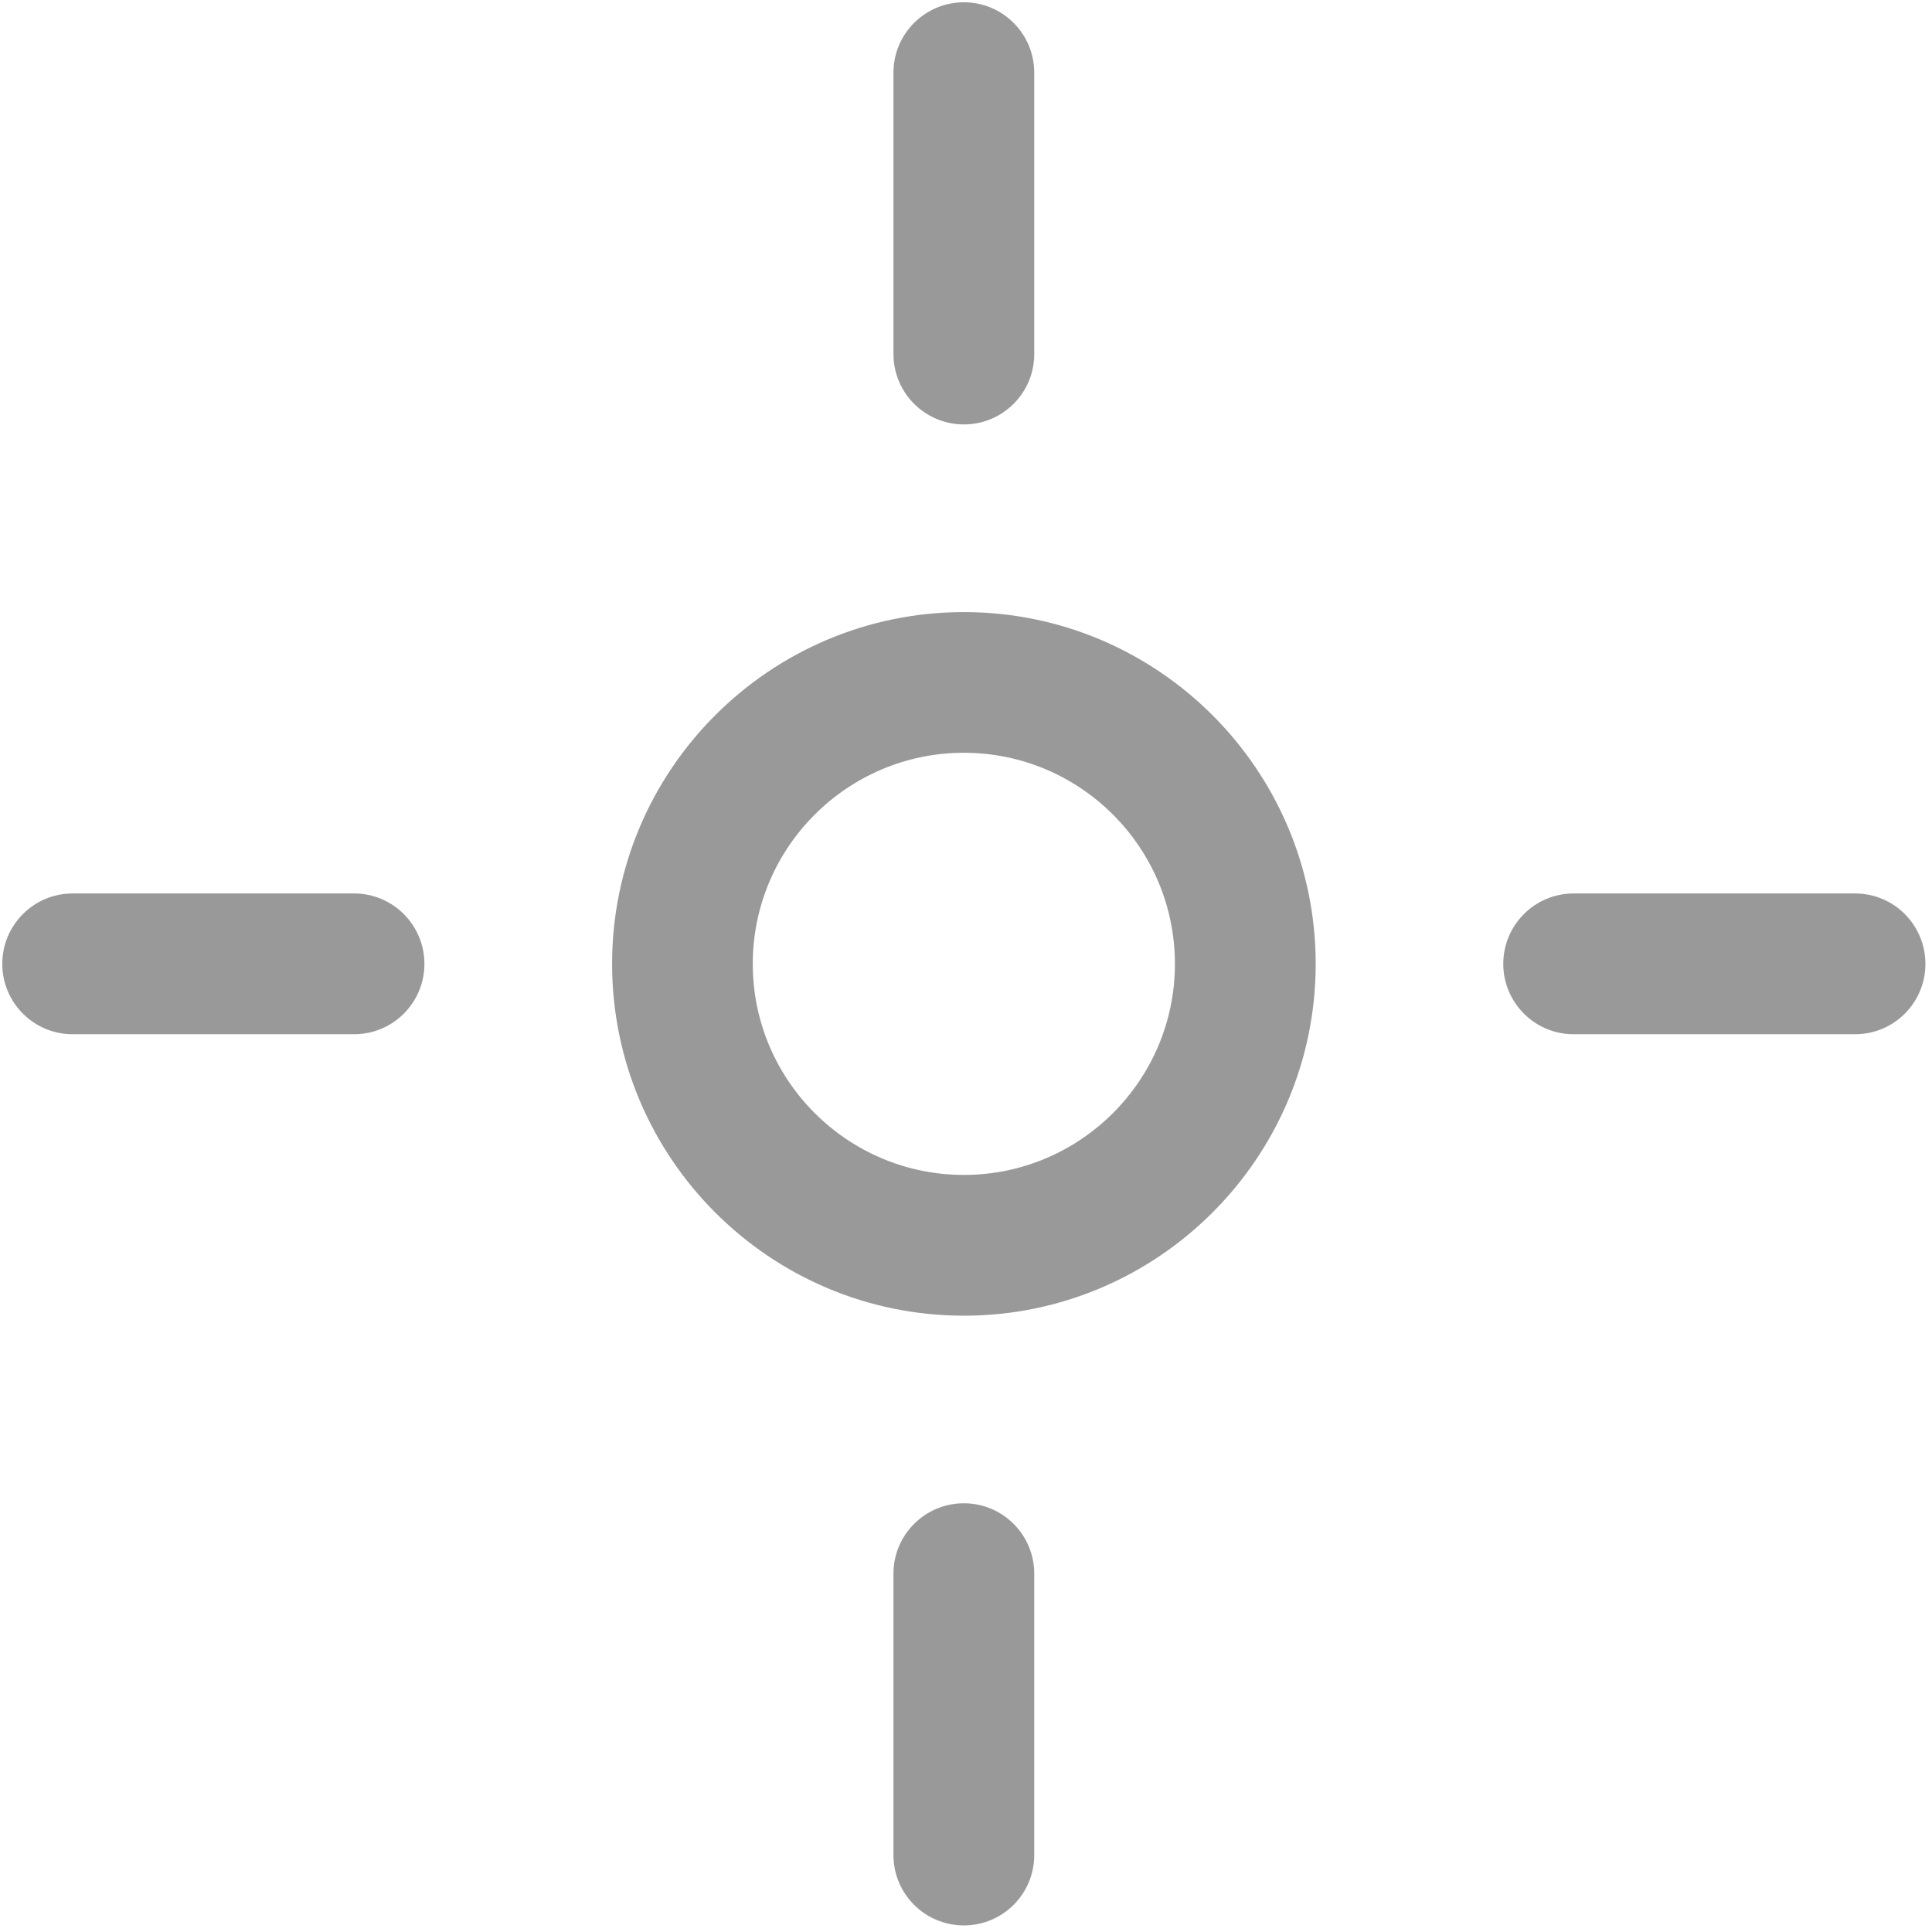 ﻿<?xml version="1.0" encoding="utf-8"?>
<svg version="1.1" xmlns:xlink="http://www.w3.org/1999/xlink" width="22px" height="22px" xmlns="http://www.w3.org/2000/svg">
  <g transform="matrix(1 0 0 1 -1069 -364 )">
    <path d="M 14.982 10.976  C 14.982 13.184  13.185 14.982  10.976 14.982  C 8.766 14.982  6.97 13.184  6.97 10.976  C 6.97 8.767  8.766 6.97  10.976 6.97  C 13.185 6.97  14.982 8.767  14.982 10.976  Z M 13.379 10.976  C 13.379 9.65  12.301 8.572  10.976 8.572  C 9.65 8.572  8.572 9.65  8.572 10.976  C 8.572 12.301  9.65 13.379  10.976 13.379  C 12.301 13.379  13.379 12.301  13.379 10.976  Z M 11.777 4.032  C 11.777 4.474  11.418 4.833  10.976 4.833  C 10.533 4.833  10.174 4.474  10.174 4.032  L 10.174 0.827  C 10.174 0.385  10.533 0.026  10.976 0.026  C 11.418 0.026  11.777 0.385  11.777 0.827  L 11.777 4.032  Z M 4.833 10.976  C 4.833 11.418  4.474 11.777  4.032 11.777  L 0.827 11.777  C 0.385 11.777  0.026 11.418  0.026 10.976  C 0.026 10.533  0.385 10.174  0.827 10.174  L 4.032 10.174  C 4.474 10.174  4.833 10.533  4.833 10.976  Z M 11.777 21.124  C 11.777 21.567  11.418 21.925  10.976 21.925  C 10.533 21.925  10.174 21.567  10.174 21.124  L 10.174 17.919  C 10.174 17.477  10.533 17.118  10.976 17.118  C 11.418 17.118  11.777 17.477  11.777 17.919  L 11.777 21.124  Z M 21.925 10.976  C 21.925 11.418  21.567 11.777  21.124 11.777  L 17.919 11.777  C 17.477 11.777  17.118 11.418  17.118 10.976  C 17.118 10.533  17.477 10.174  17.919 10.174  L 21.124 10.174  C 21.567 10.174  21.925 10.533  21.925 10.976  Z " fill-rule="nonzero" fill="#999999" stroke="none" transform="matrix(1 0 0 1 1069 364 )" />
  </g>
</svg>